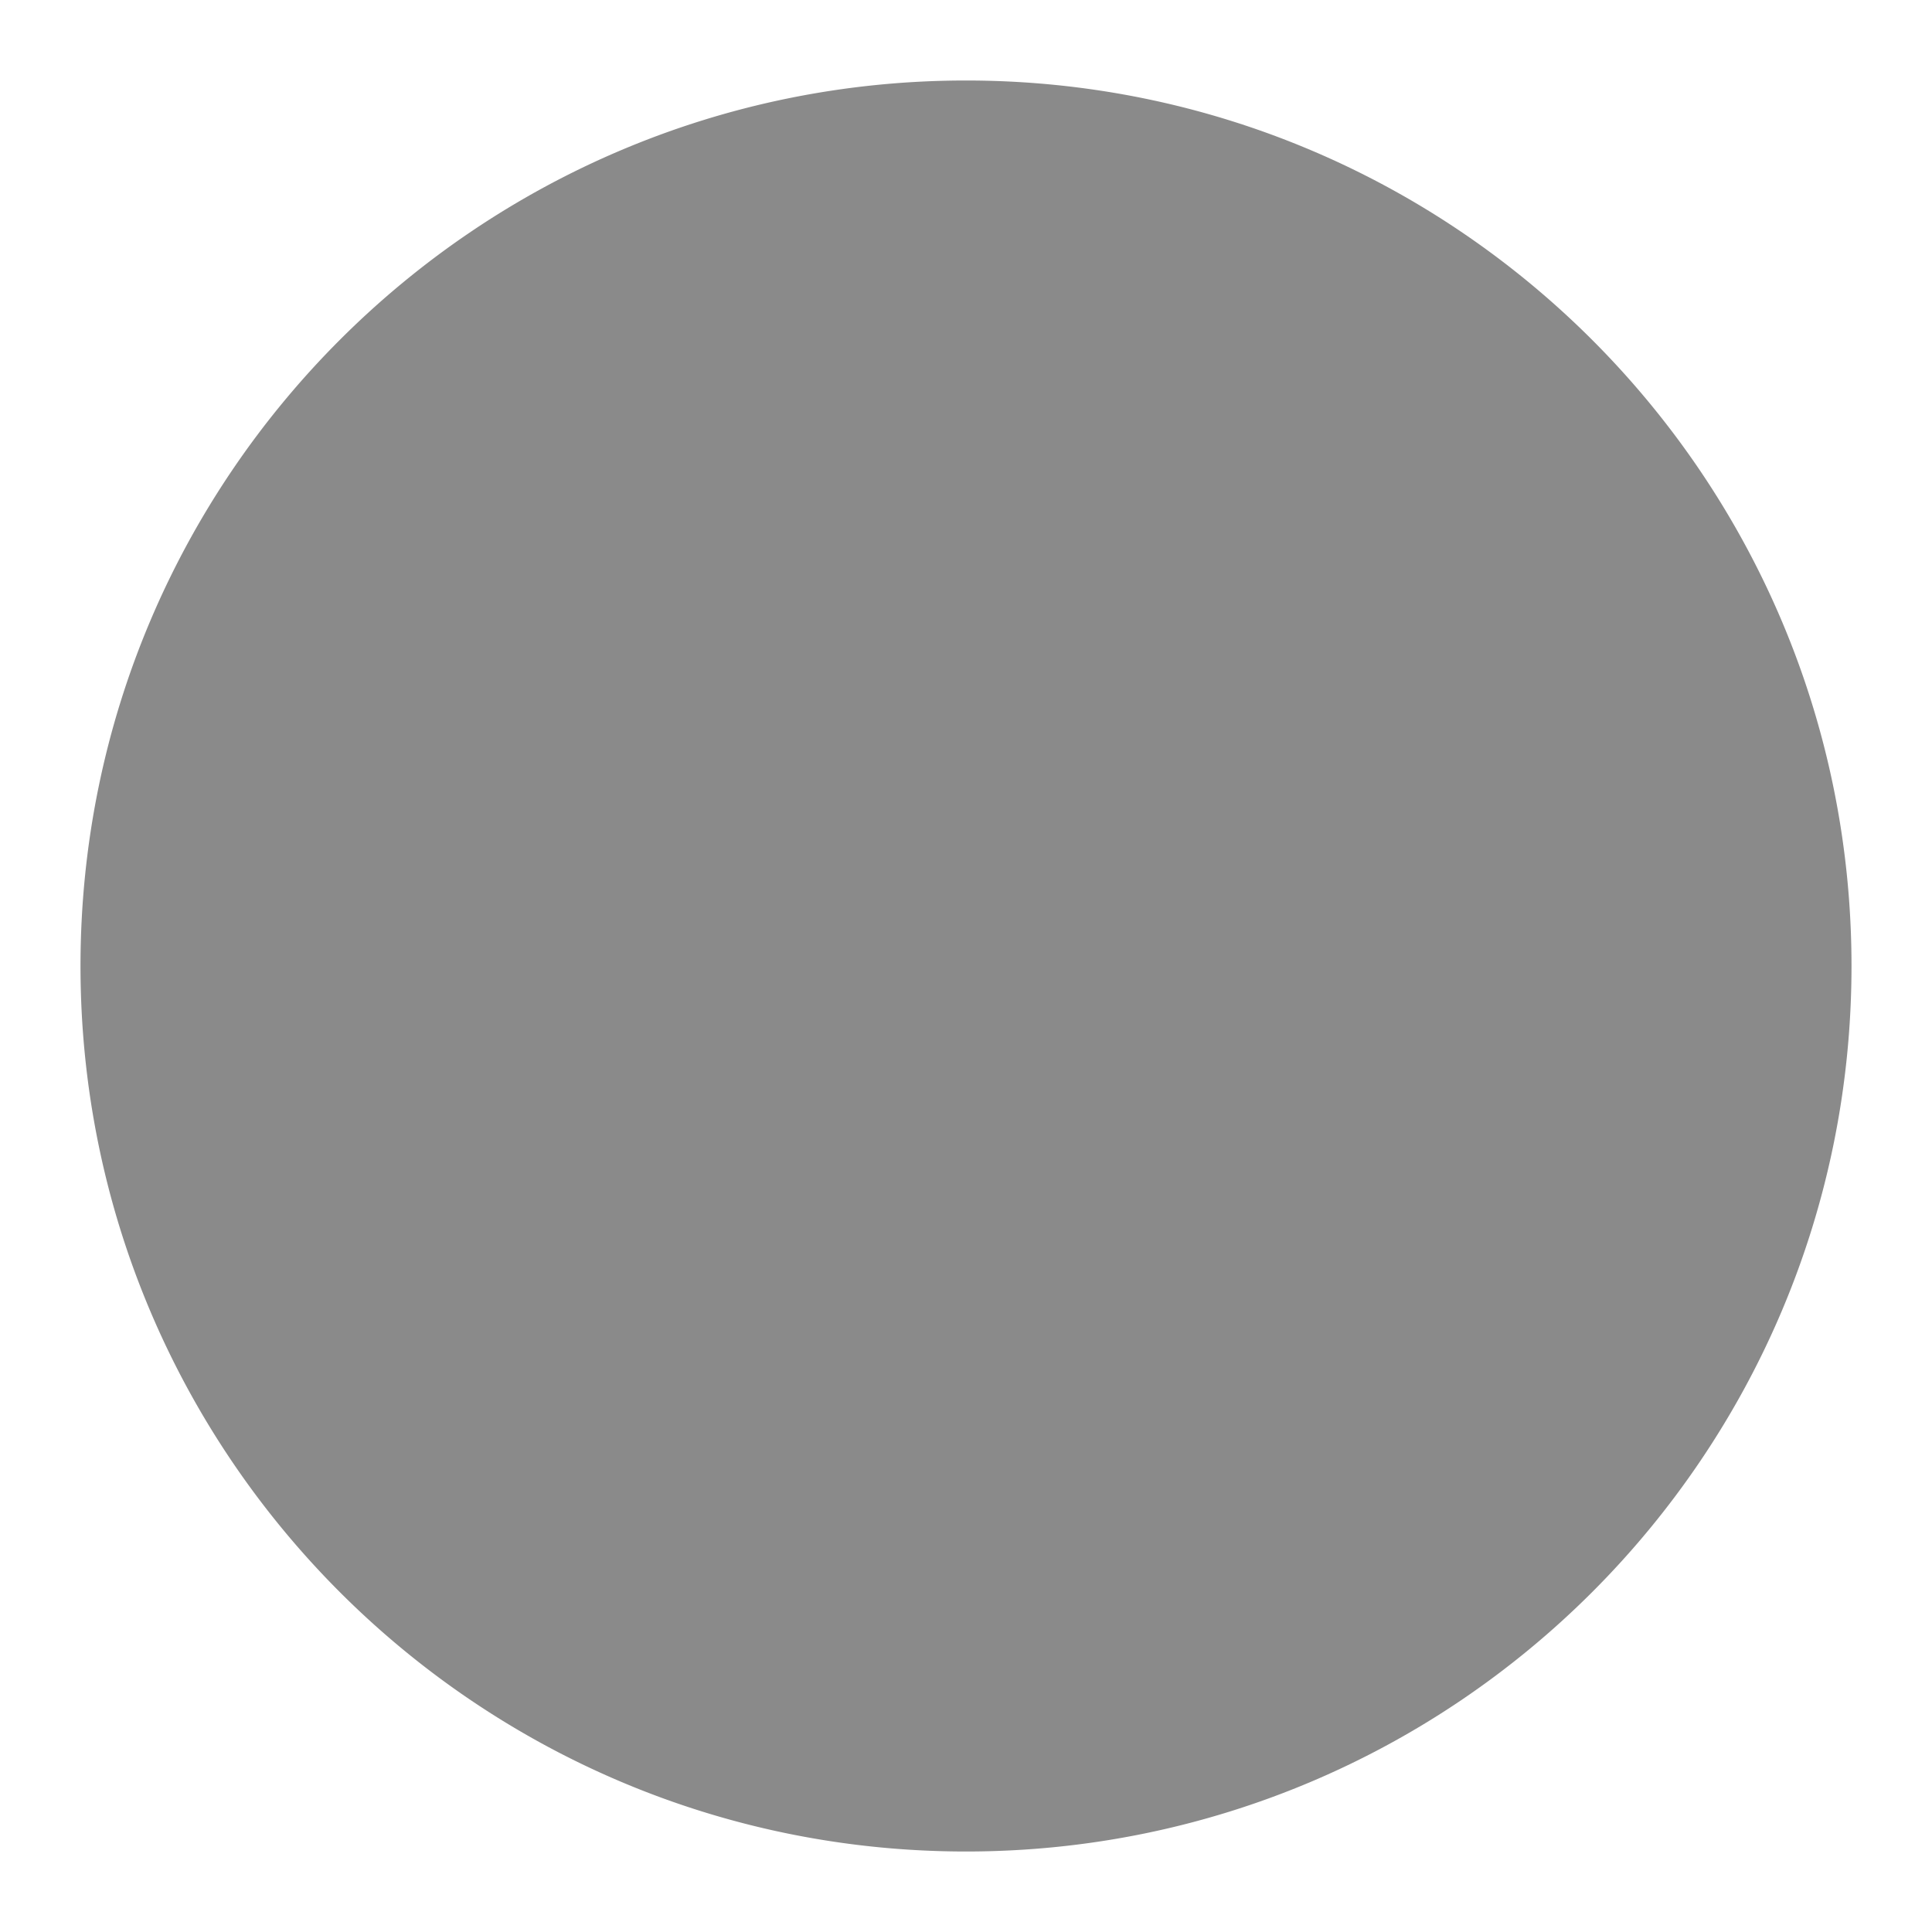 <?xml version="1.0" standalone="no"?>
<!DOCTYPE svg PUBLIC "-//W3C//DTD SVG 1.1//EN" "http://www.w3.org/Graphics/SVG/1.1/DTD/svg11.dtd">
<svg t="1736533223851" class="icon" viewBox="0 0 1024 1024" version="1.1"
    xmlns="http://www.w3.org/2000/svg" p-id="21807" xmlns:xlink="http://www.w3.org/1999/xlink"
    width="200" height="200">
    <path
        d="M640 512a128 128 0 1 1-256 0 128 128 0 0 1 256 0z m-85.333 0a42.667 42.667 0 1 1-85.333 0 42.667 42.667 0 0 1 85.333 0z"
        fill='#8a8a8a' p-id="21808"></path>
    <path
        d="M512 810.667a298.667 298.667 0 1 0 0-597.333 298.667 298.667 0 0 0 0 597.333z m0-85.333a213.333 213.333 0 1 0 0-426.667 213.333 213.333 0 0 0 0 426.667z"
         p-id="21809" fill='#8a8a8a'></path>
    <path
        d="M512 981.333c259.2 0 469.333-210.133 469.333-469.333S771.2 42.667 512 42.667 42.667 252.8 42.667 512s210.133 469.333 469.333 469.333z m0-85.333a384 384 0 1 0 0-768 384 384 0 0 0 0 768z"
        p-id="21810" fill='#8a8a8a'></path>
</svg>